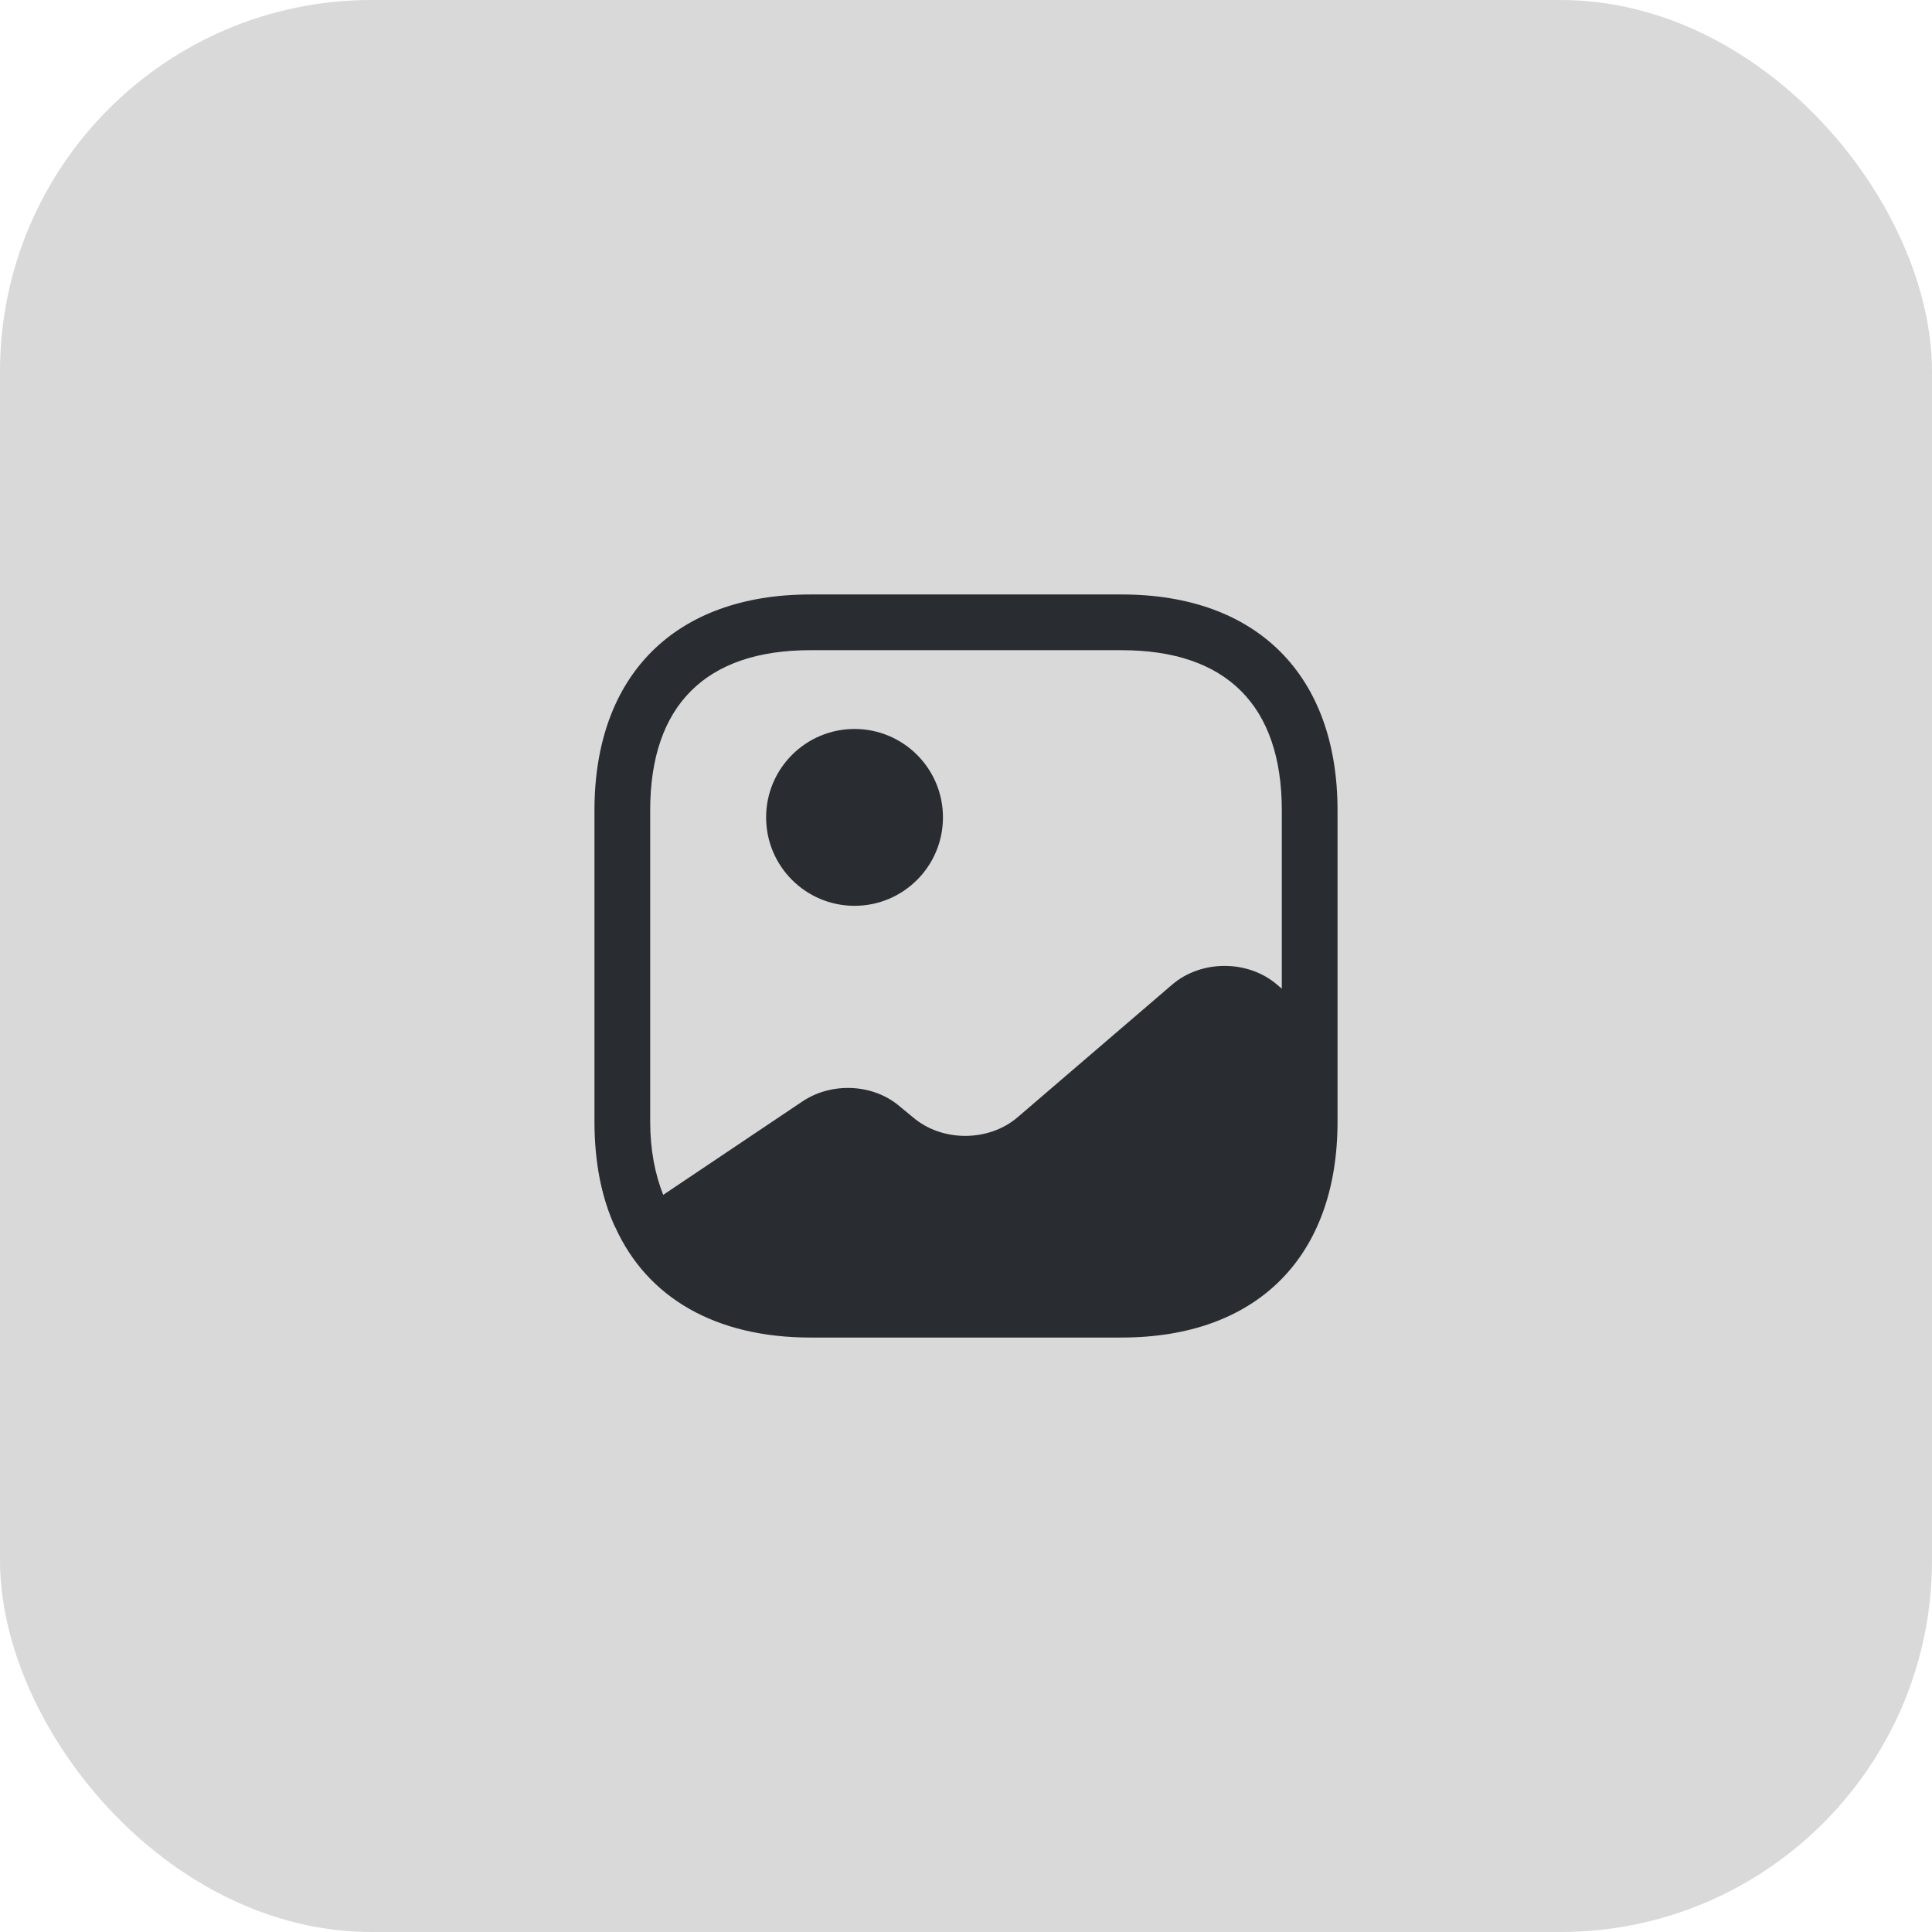 <svg width="52" height="52" viewBox="0 0 52 52" fill="none" xmlns="http://www.w3.org/2000/svg">
<rect width="52" height="52" rx="10" fill="#D9D9D9"/>
<path d="M16.58 33.01L16.56 33.03C16.29 32.44 16.12 31.77 16.05 31.03C16.12 31.76 16.31 32.42 16.58 33.01Z" fill="#292D32"/>
<path d="M23 24.38C24.315 24.38 25.38 23.314 25.38 22C25.38 20.686 24.315 19.62 23 19.62C21.686 19.62 20.62 20.686 20.62 22C20.62 23.314 21.686 24.38 23 24.38Z" fill="#292D32"/>
<path d="M30.19 16H21.81C18.17 16 16 18.17 16 21.81V30.19C16 31.28 16.19 32.23 16.56 33.03C17.42 34.93 19.26 36 21.81 36H30.19C33.83 36 36 33.83 36 30.19V27.9V21.81C36 18.17 33.83 16 30.19 16ZM34.37 26.5C33.59 25.83 32.33 25.83 31.55 26.5L27.39 30.07C26.61 30.74 25.35 30.74 24.57 30.07L24.23 29.79C23.52 29.17 22.39 29.11 21.59 29.65L17.85 32.16C17.63 31.6 17.5 30.95 17.5 30.19V21.81C17.5 18.99 18.99 17.5 21.81 17.5H30.19C33.01 17.5 34.5 18.99 34.5 21.81V26.61L34.37 26.5Z" fill="#292D32"/>
</svg>
